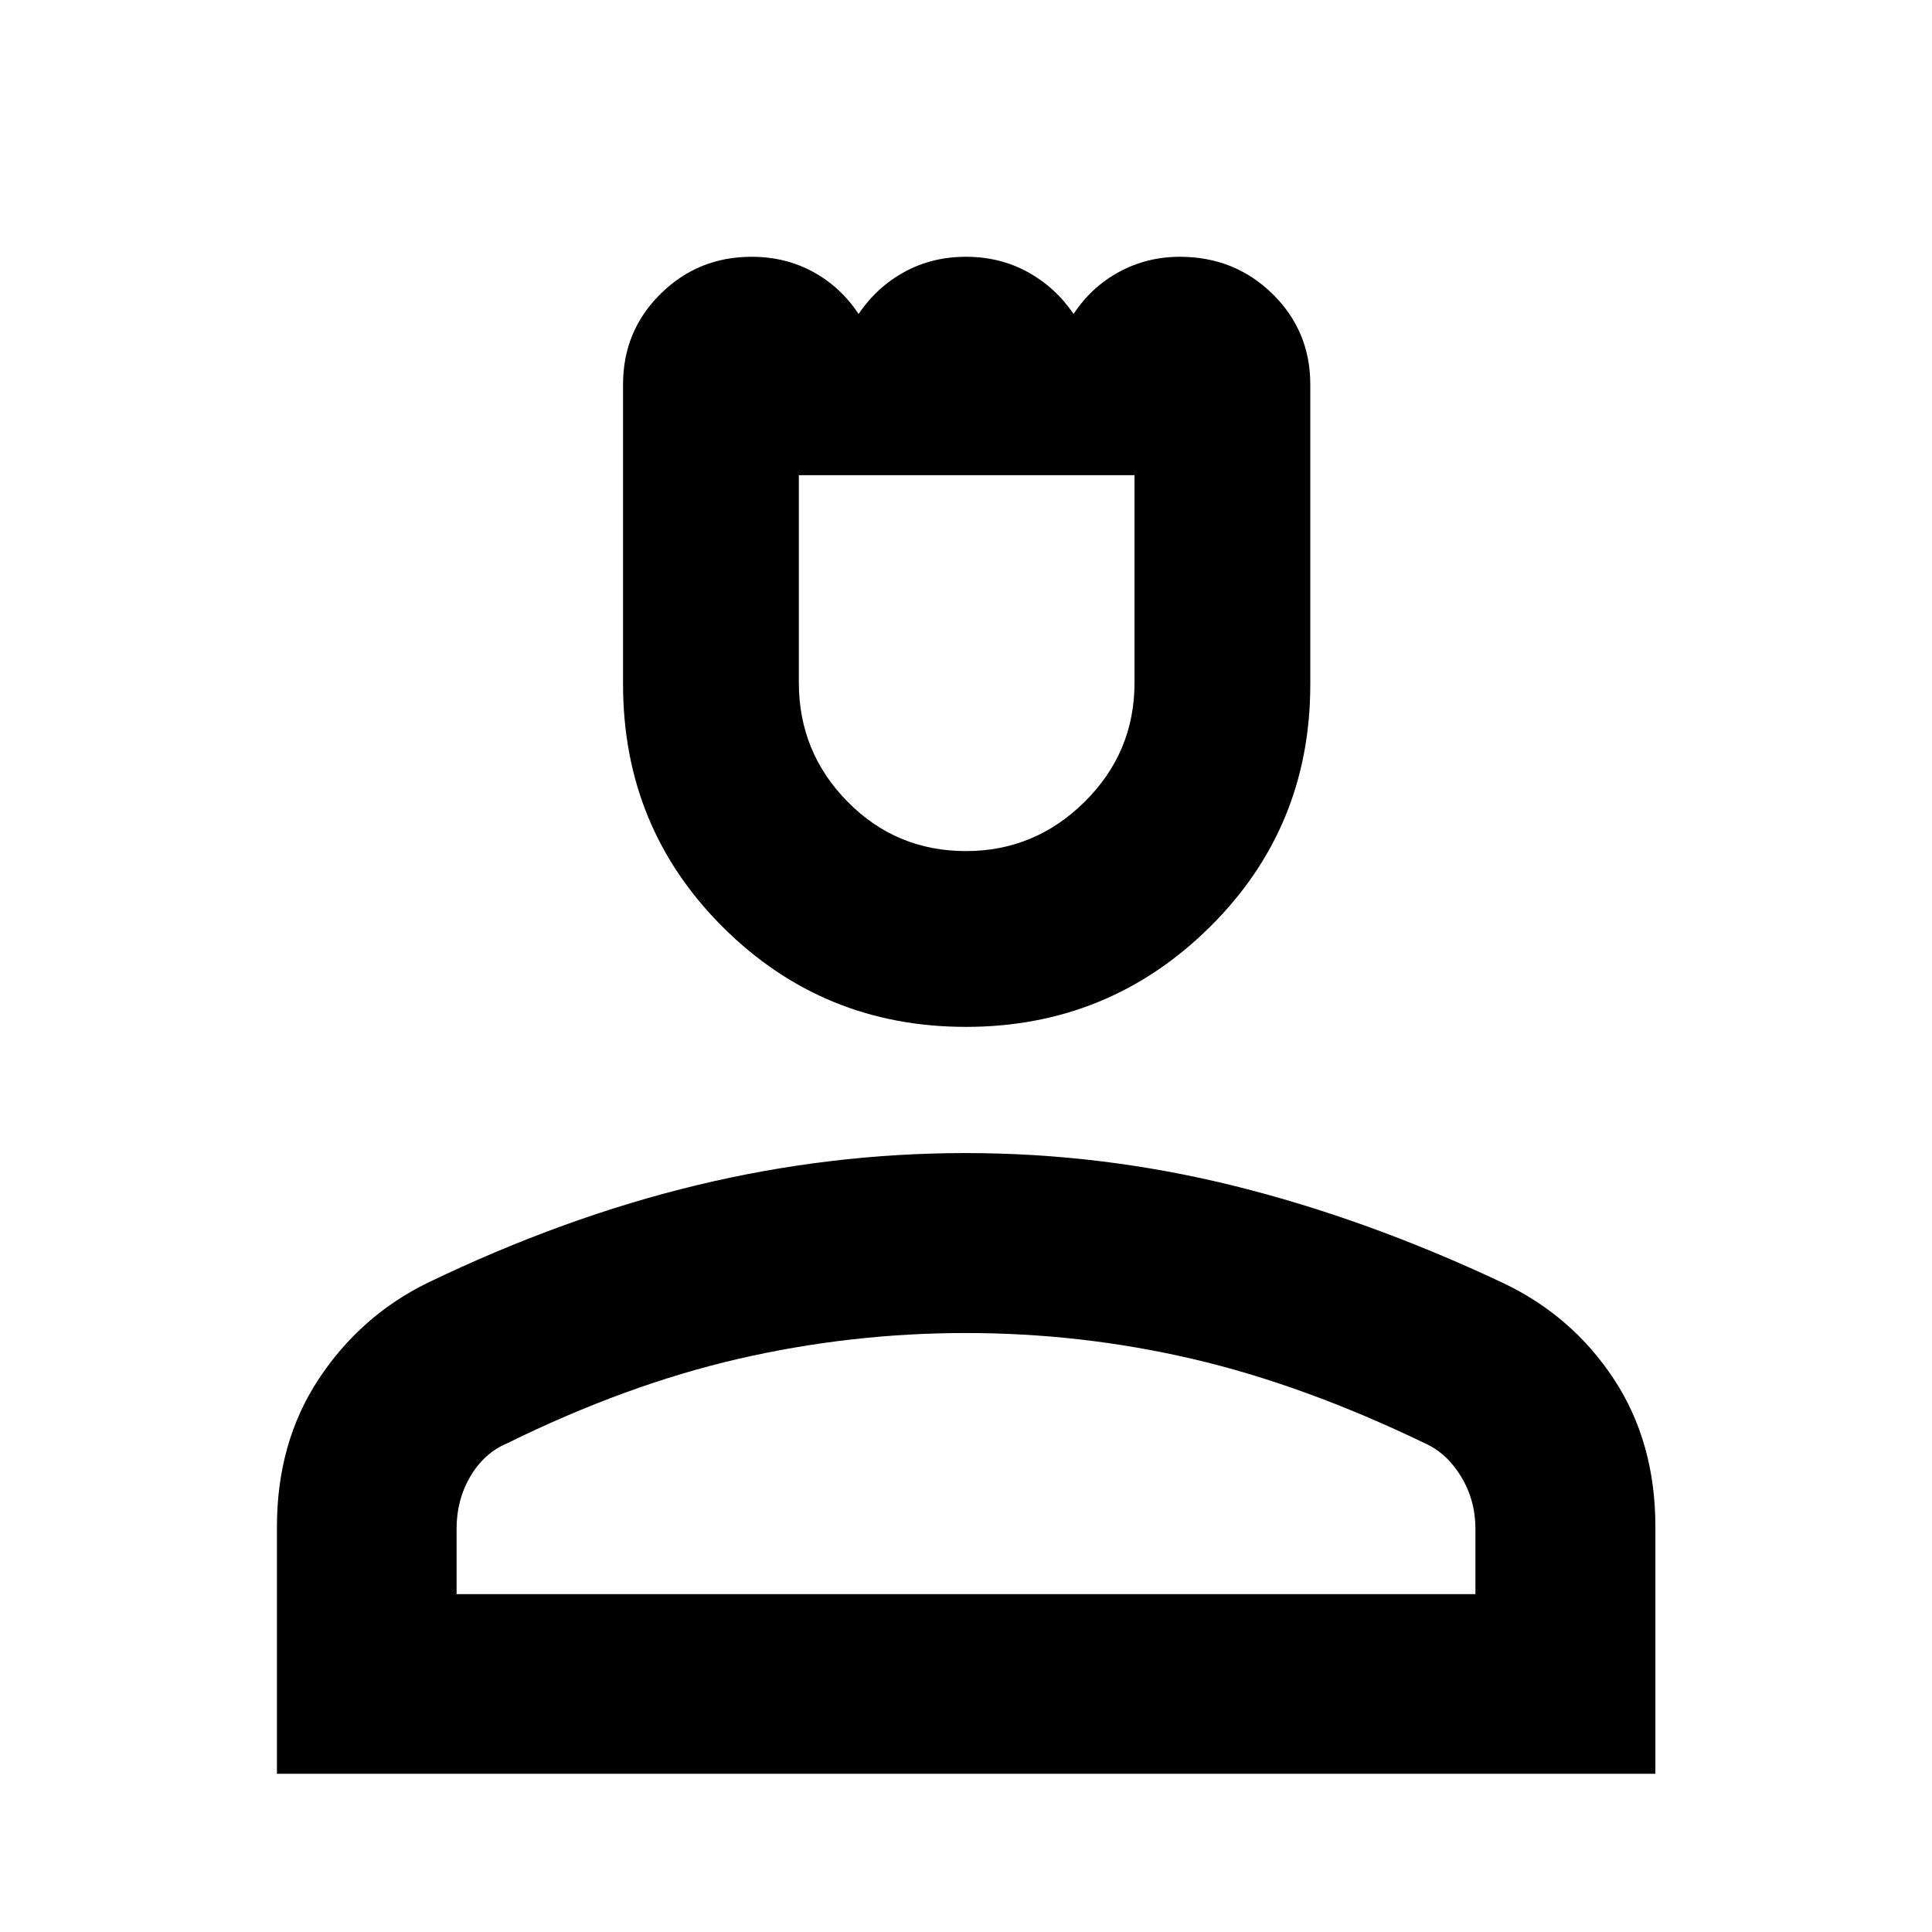 <svg xmlns="http://www.w3.org/2000/svg" height="40" viewBox="0 -960 960 960" width="40"><path d="M479.94-449.75q-70.92 0-120.63-49.45-49.72-49.45-49.72-120.81v-148.97q0-26.62 18.65-45.02 18.65-18.41 45.29-18.41 16.73 0 30.46 7.49t22.65 20.93q9.1-13.45 22.84-20.93 13.73-7.49 30.52-7.49t30.56 7.53q13.78 7.52 22.9 20.89 8.83-13.44 22.66-20.93t30.13-7.49q27.18 0 46 18.4 18.82 18.41 18.82 45.03v149.09q0 71.25-50.1 120.7-50.11 49.44-121.03 49.44Zm.01-87.35q34.32 0 59.05-24.54 24.73-24.53 24.73-59.1v-103.14H396.94v103.06q0 34.61 24.19 59.16 24.18 24.56 58.82 24.56ZM137.61-78.63v-122.69q0-41.94 20.72-73.38 20.72-31.44 54.07-47.84 67.84-32.67 134.02-48.59 66.17-15.92 133.43-15.92 67.72 0 133.52 16.33 65.8 16.34 133.51 48.23 34.26 16.27 54.96 47.63 20.71 31.36 20.71 73.49v122.74H137.61Zm89.26-89.26h506.26v-32.43q0-14.15-7.04-25.83-7.05-11.67-17.82-16.57-60.31-29.11-115.58-42.01-55.26-12.9-112.89-12.9-57.15 0-112.94 12.85-55.8 12.86-115.06 42.04-11.27 4.79-18.1 16.4-6.83 11.61-6.83 26.02v32.43Zm253.13 0Zm0-555.99Z"/></svg>